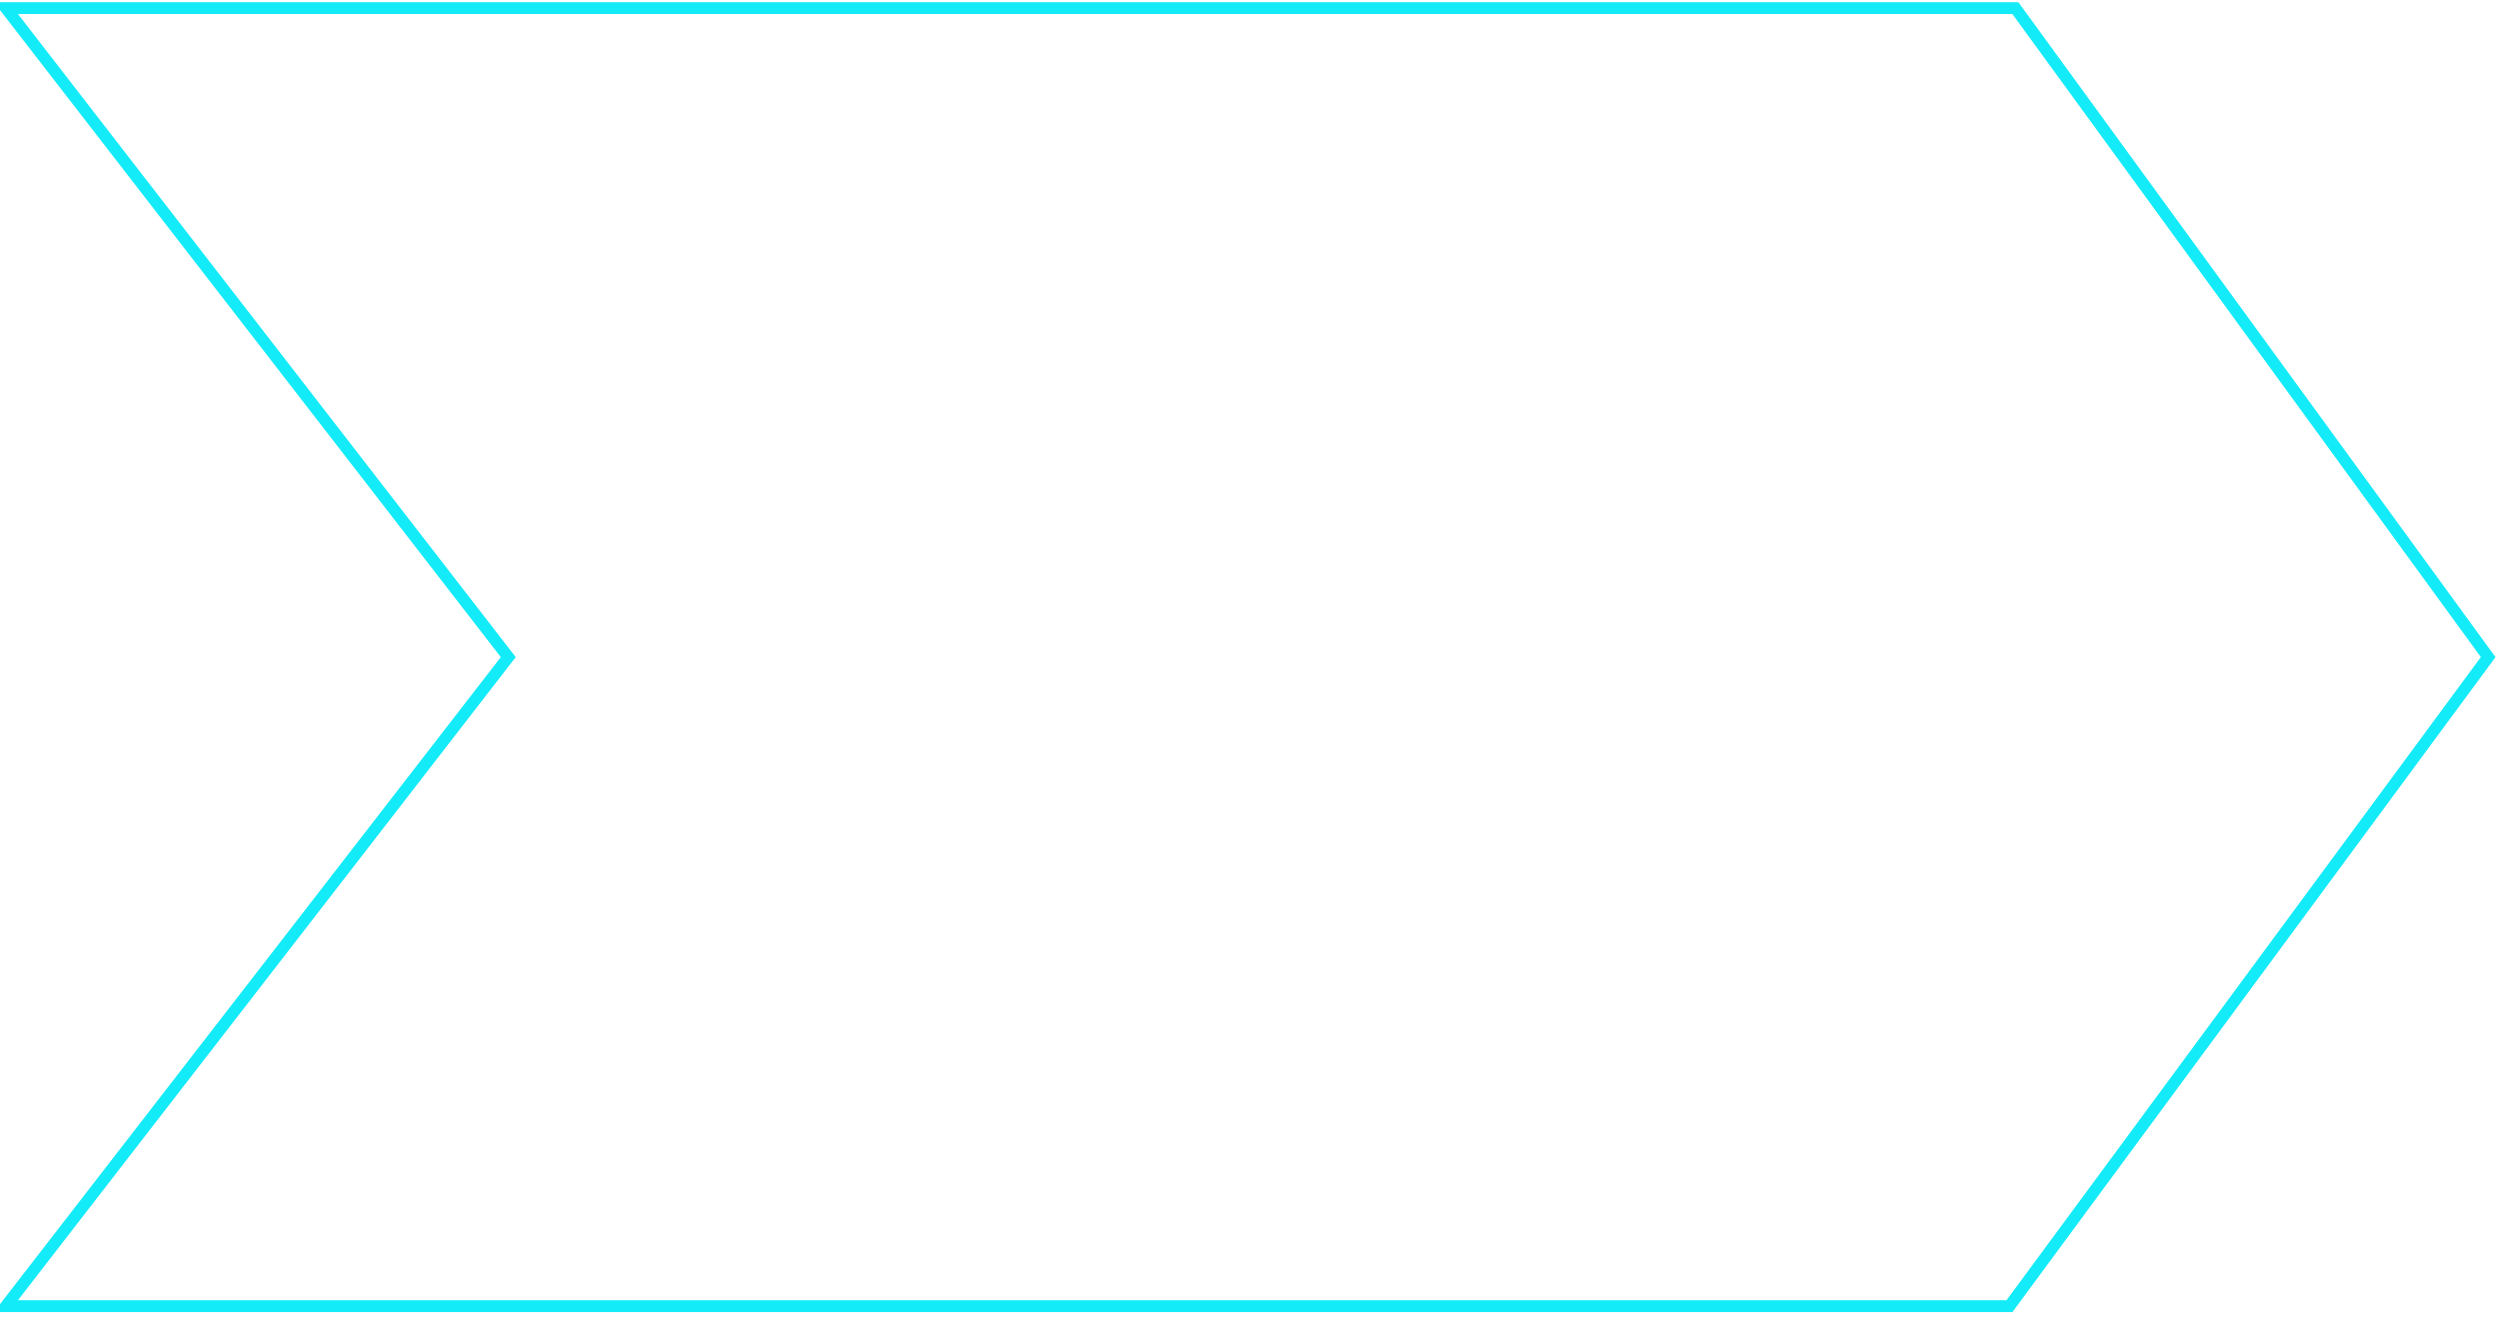 <svg xmlns="http://www.w3.org/2000/svg" width="423" height="223">
    <path fill-rule="evenodd" stroke="#14EBF8" stroke-width="2" fill="none" d="M1 1.372h340l80 109.813-81 109.814H1l85-109.814L1 1.372z"/>
</svg>
